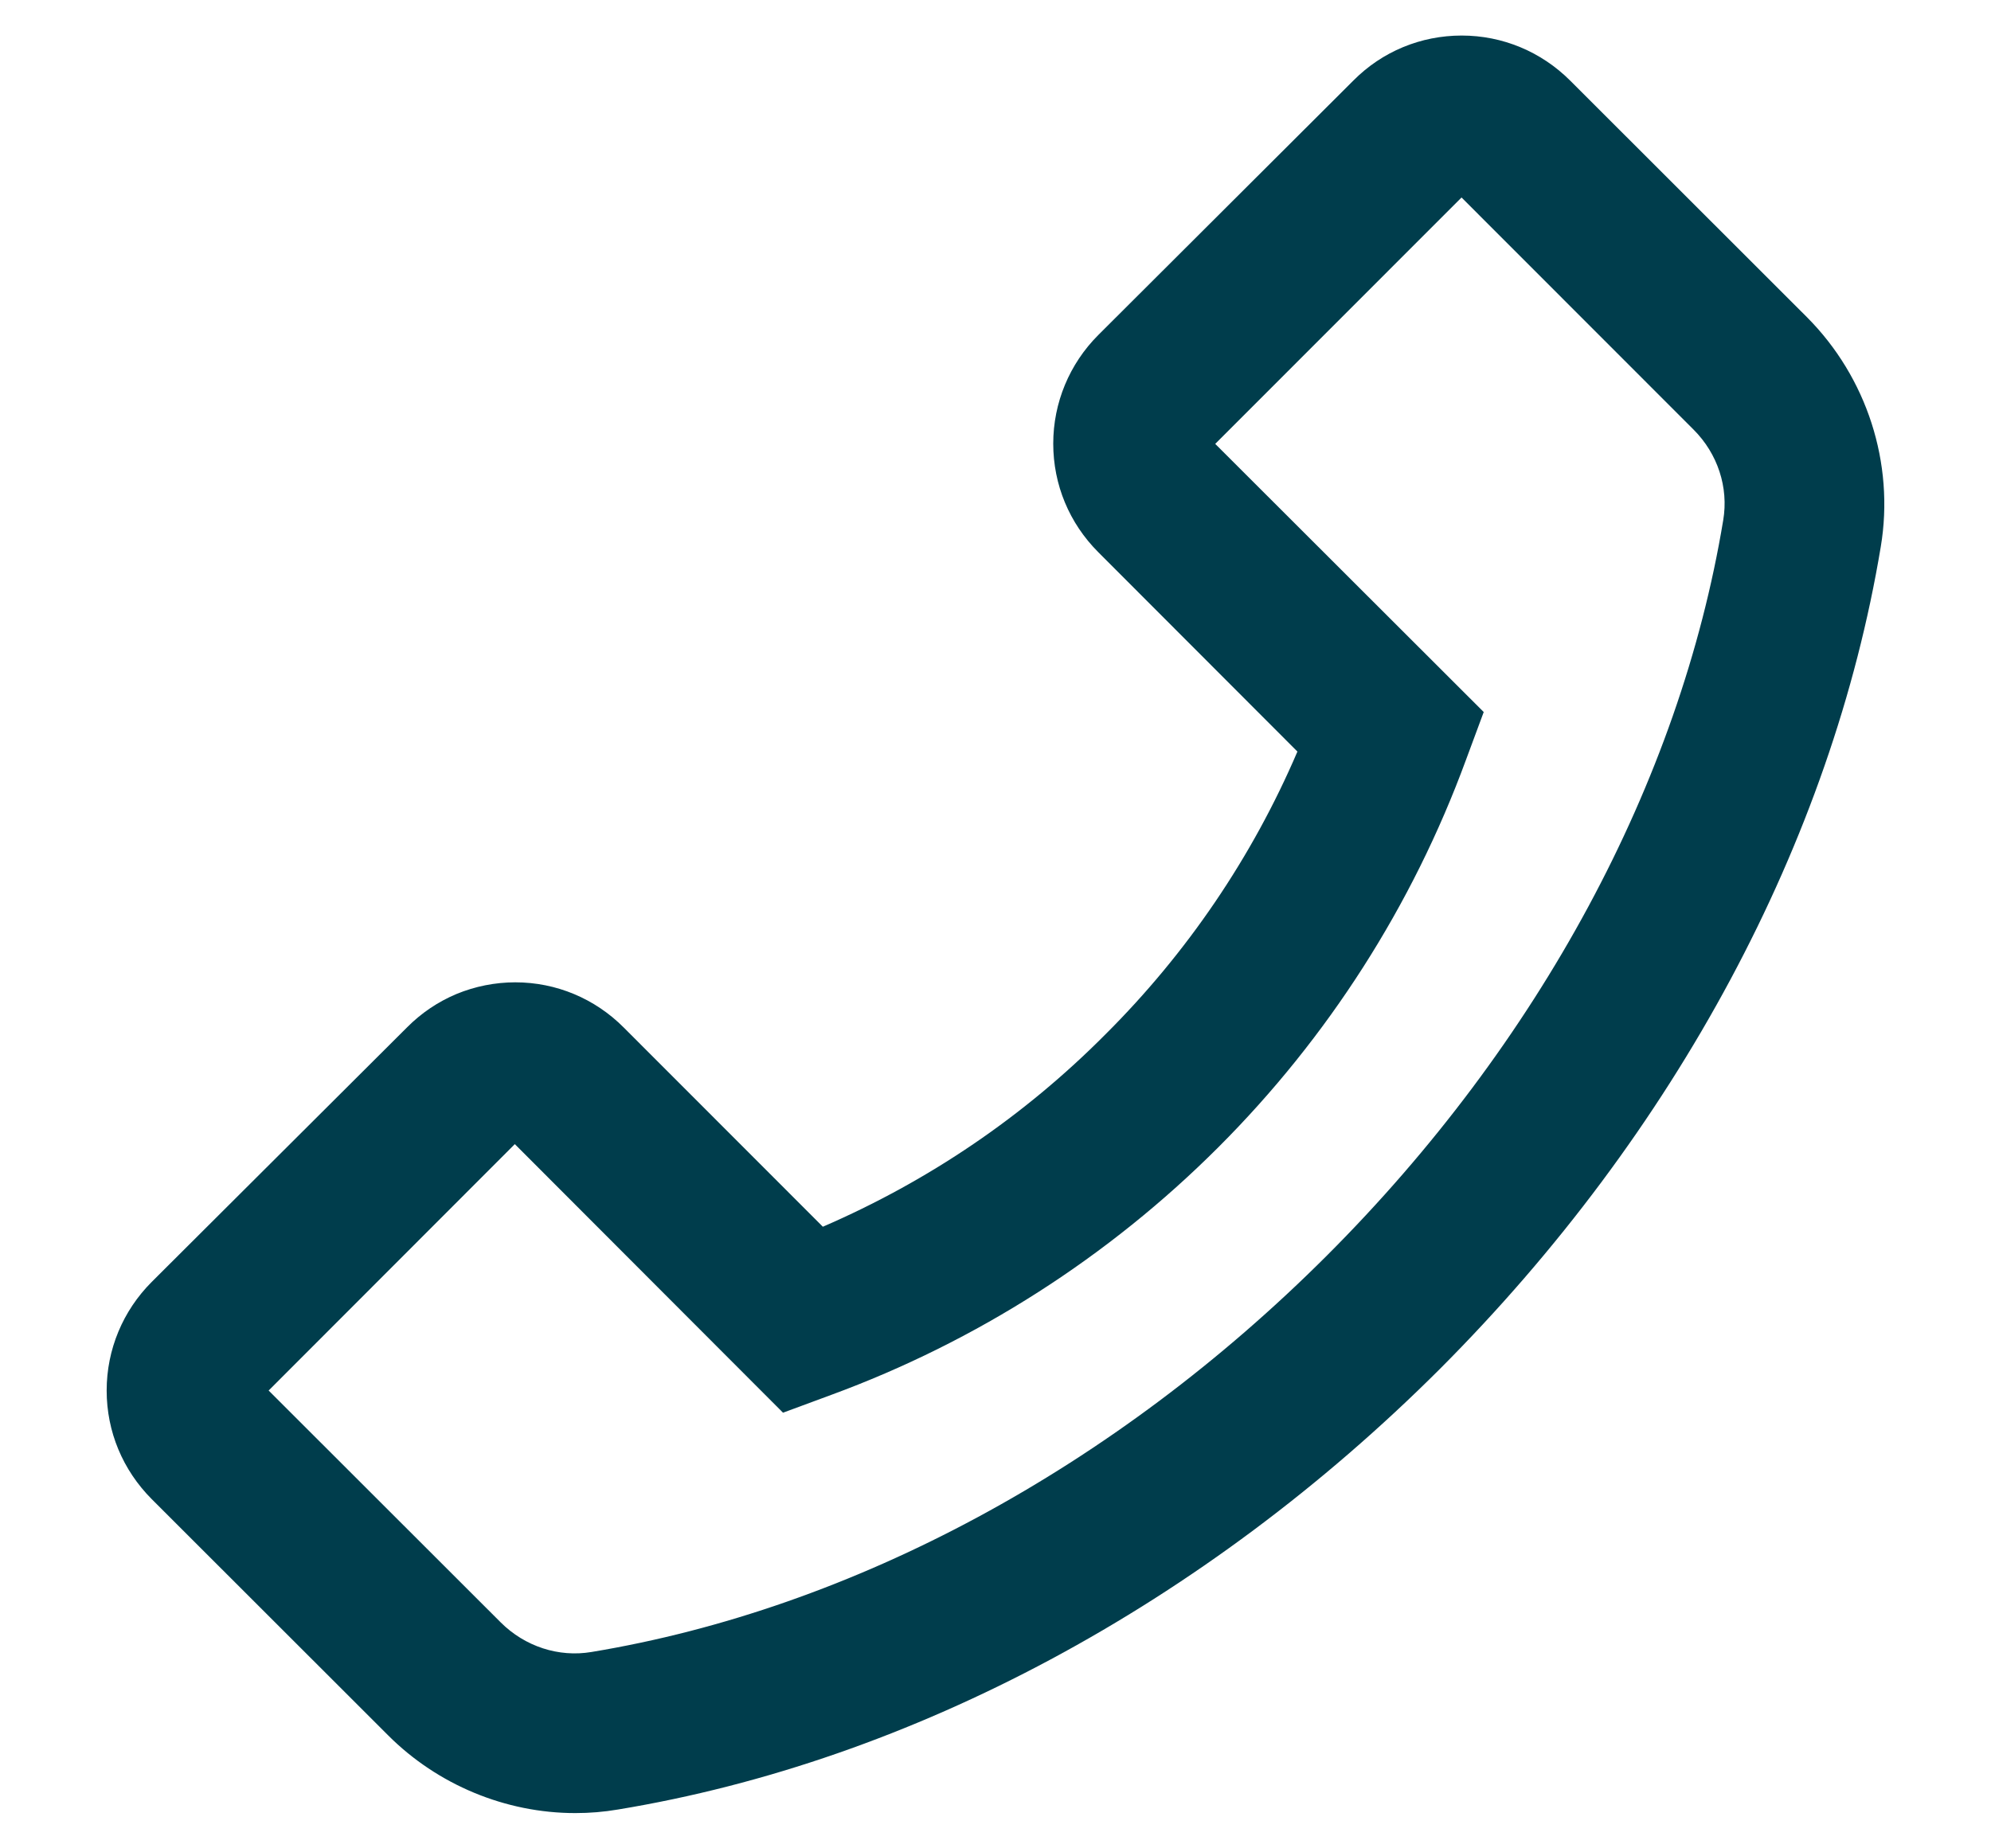 <svg width="14" height="13" viewBox="0 0 14 13" fill="none" xmlns="http://www.w3.org/2000/svg">
<path d="M12.705 2.23L11.041 0.567C10.838 0.364 10.566 0.25 10.278 0.25C9.991 0.25 9.719 0.362 9.516 0.567L7.723 2.356C7.52 2.559 7.406 2.833 7.406 3.12C7.406 3.409 7.519 3.68 7.723 3.884L9.123 5.286C8.805 6.029 8.346 6.704 7.773 7.275C7.2 7.852 6.53 8.306 5.786 8.628L4.386 7.227C4.183 7.023 3.911 6.909 3.623 6.909C3.482 6.909 3.341 6.937 3.21 6.991C3.079 7.046 2.961 7.126 2.861 7.227L1.067 9.016C0.864 9.219 0.75 9.492 0.75 9.78C0.75 10.069 0.863 10.339 1.067 10.544L2.73 12.206C3.077 12.553 3.555 12.752 4.045 12.752C4.147 12.752 4.245 12.744 4.345 12.727C6.414 12.386 8.467 11.284 10.125 9.628C11.781 7.969 12.881 5.916 13.225 3.845C13.323 3.258 13.127 2.653 12.705 2.23ZM12.117 3.659C11.812 5.502 10.822 7.339 9.33 8.831C7.838 10.323 6.002 11.314 4.159 11.619C3.928 11.658 3.691 11.58 3.522 11.412L1.889 9.78L3.62 8.047L5.492 9.922L5.506 9.936L5.844 9.811C6.867 9.435 7.796 8.84 8.567 8.069C9.338 7.298 9.932 6.369 10.308 5.345L10.433 5.008L8.545 3.122L10.277 1.389L11.909 3.022C12.078 3.191 12.156 3.428 12.117 3.659Z" fill="#003D4C"/>
</svg>
